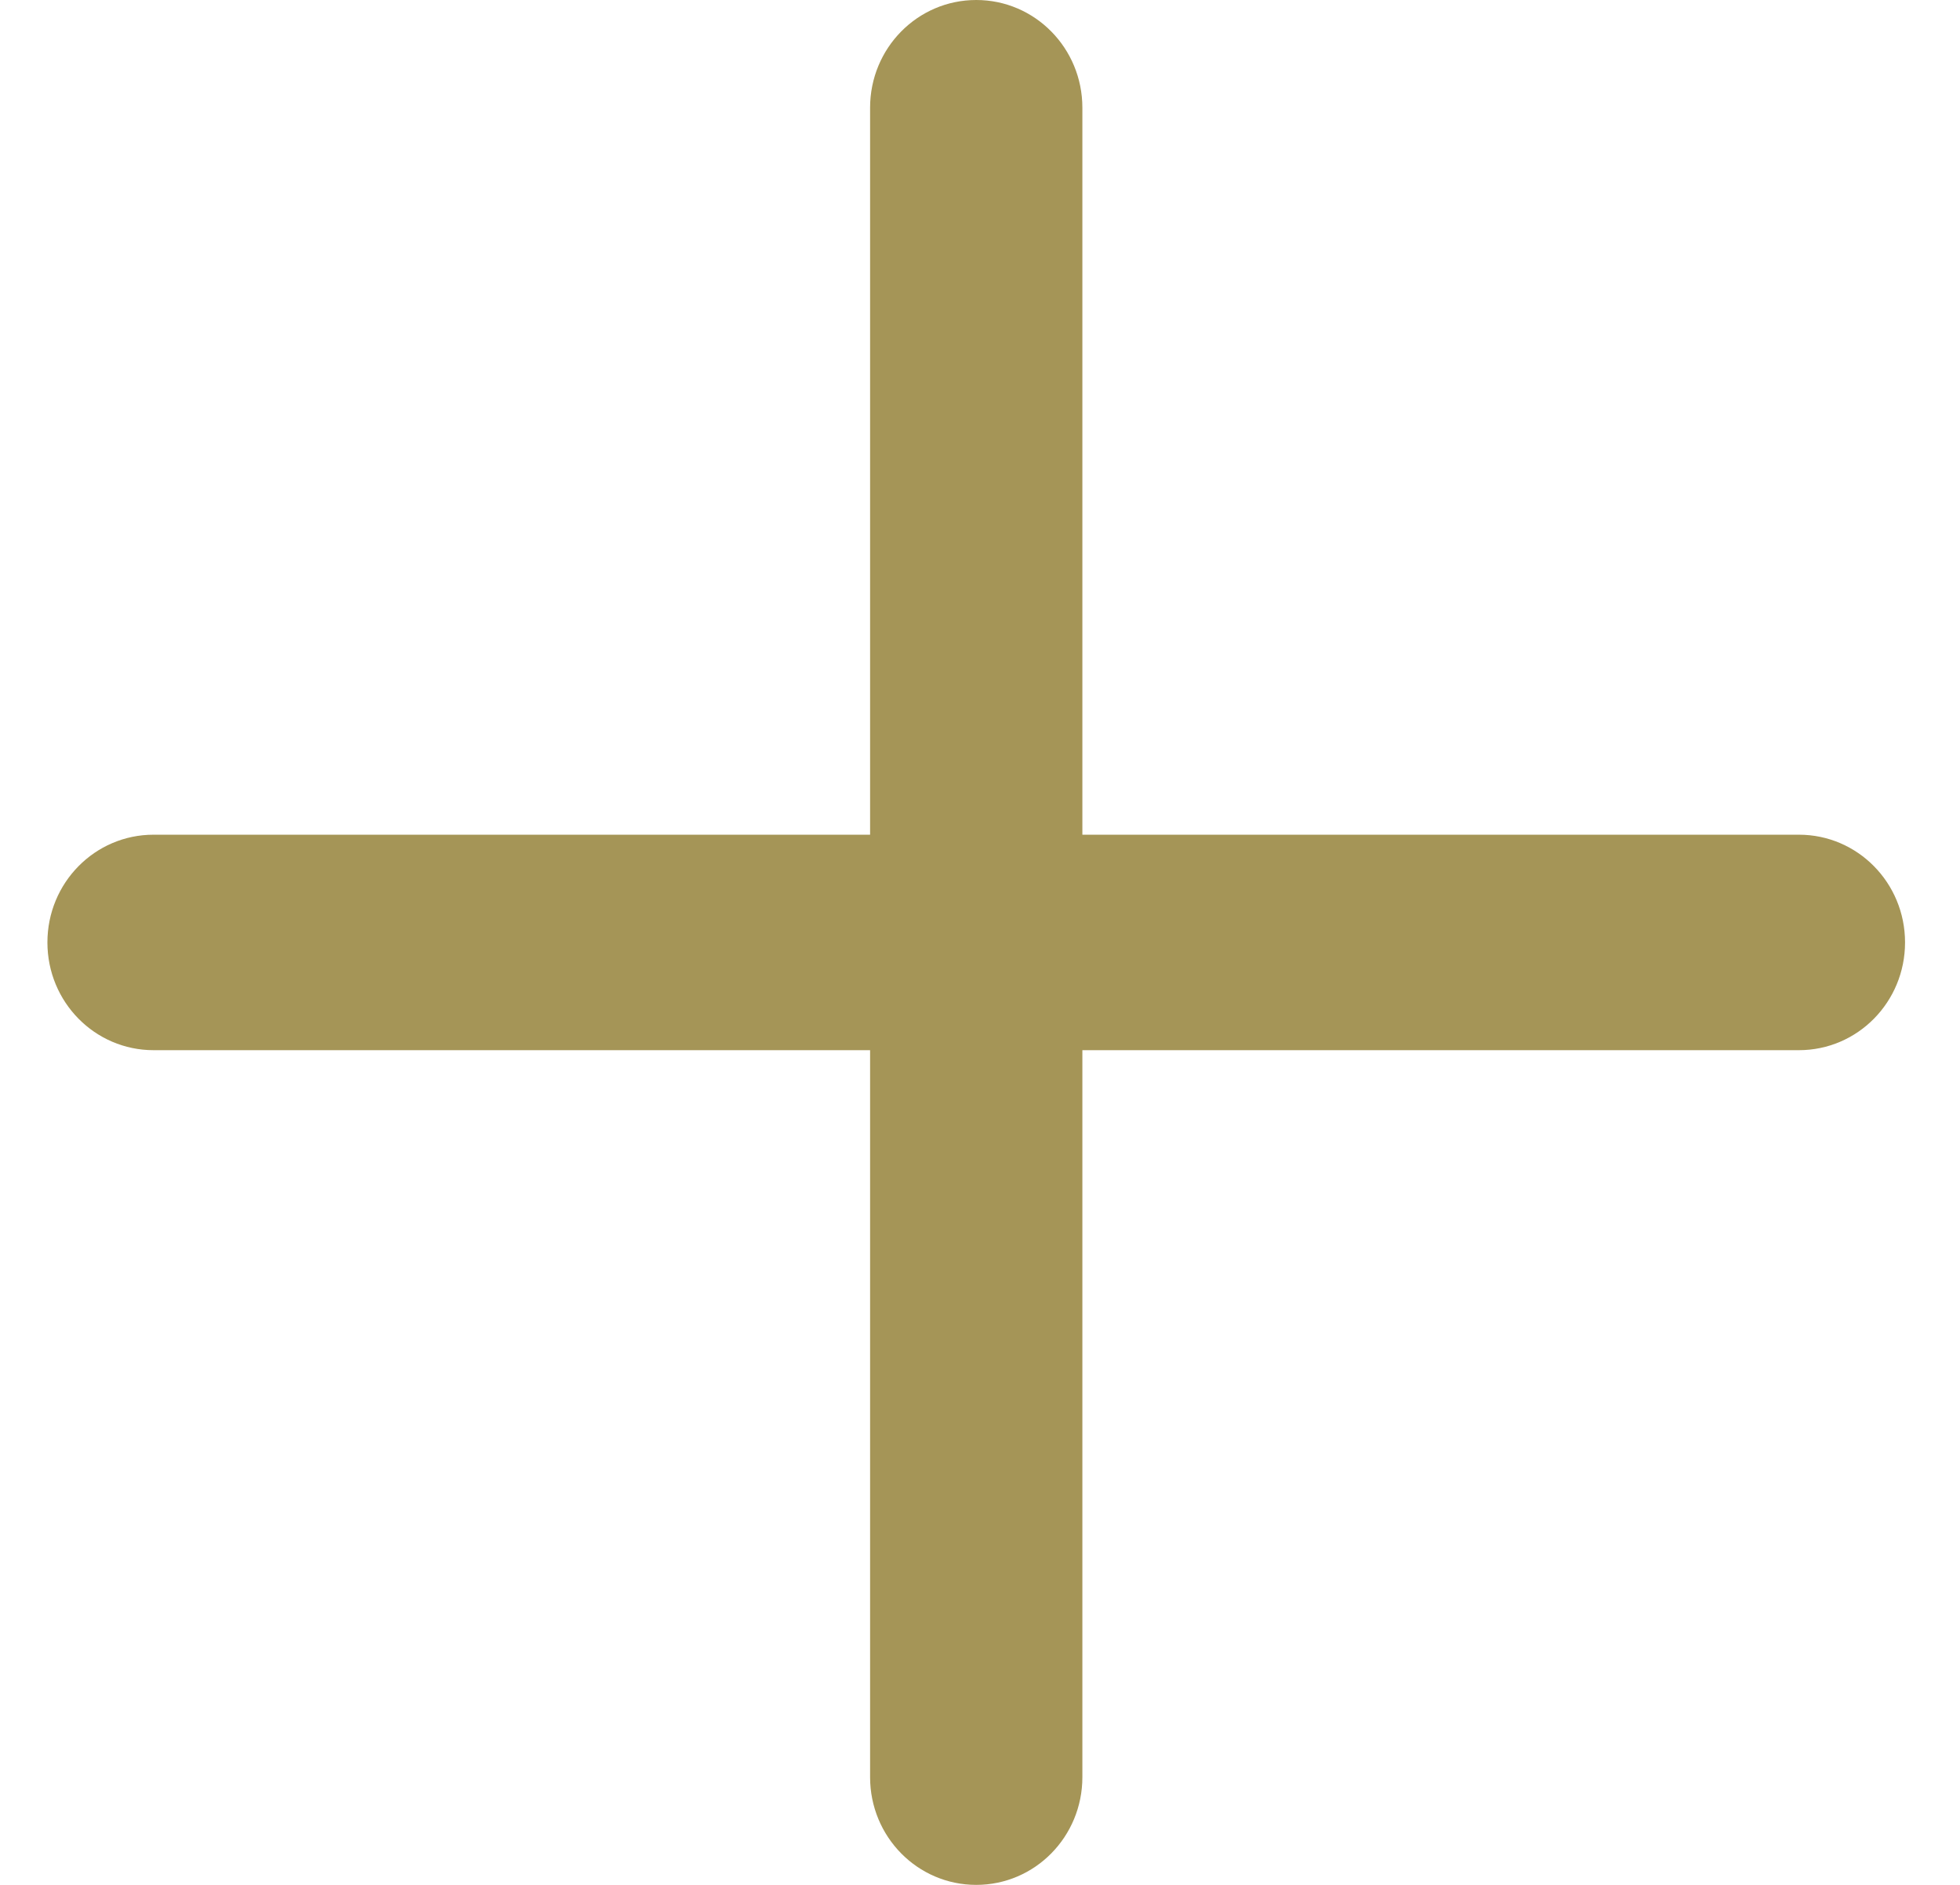 <svg width="26" height="25" viewBox="0 0 26 25" fill="current" xmlns="http://www.w3.org/2000/svg">
<path d="M23.863 11.071H14.358V1.429C14.358 0.639 13.729 0 12.95 0C12.171 0 11.542 0.639 11.542 1.429V11.071H2.037C1.258 11.071 0.629 11.71 0.629 12.5C0.629 13.29 1.258 13.929 2.037 13.929H11.542V23.571C11.542 24.361 12.171 25 12.95 25C13.729 25 14.358 24.361 14.358 23.571V13.929H23.863C24.642 13.929 25.271 13.29 25.271 12.5C25.271 11.71 24.642 11.071 23.863 11.071Z" fill="#A59557"/>
</svg>
